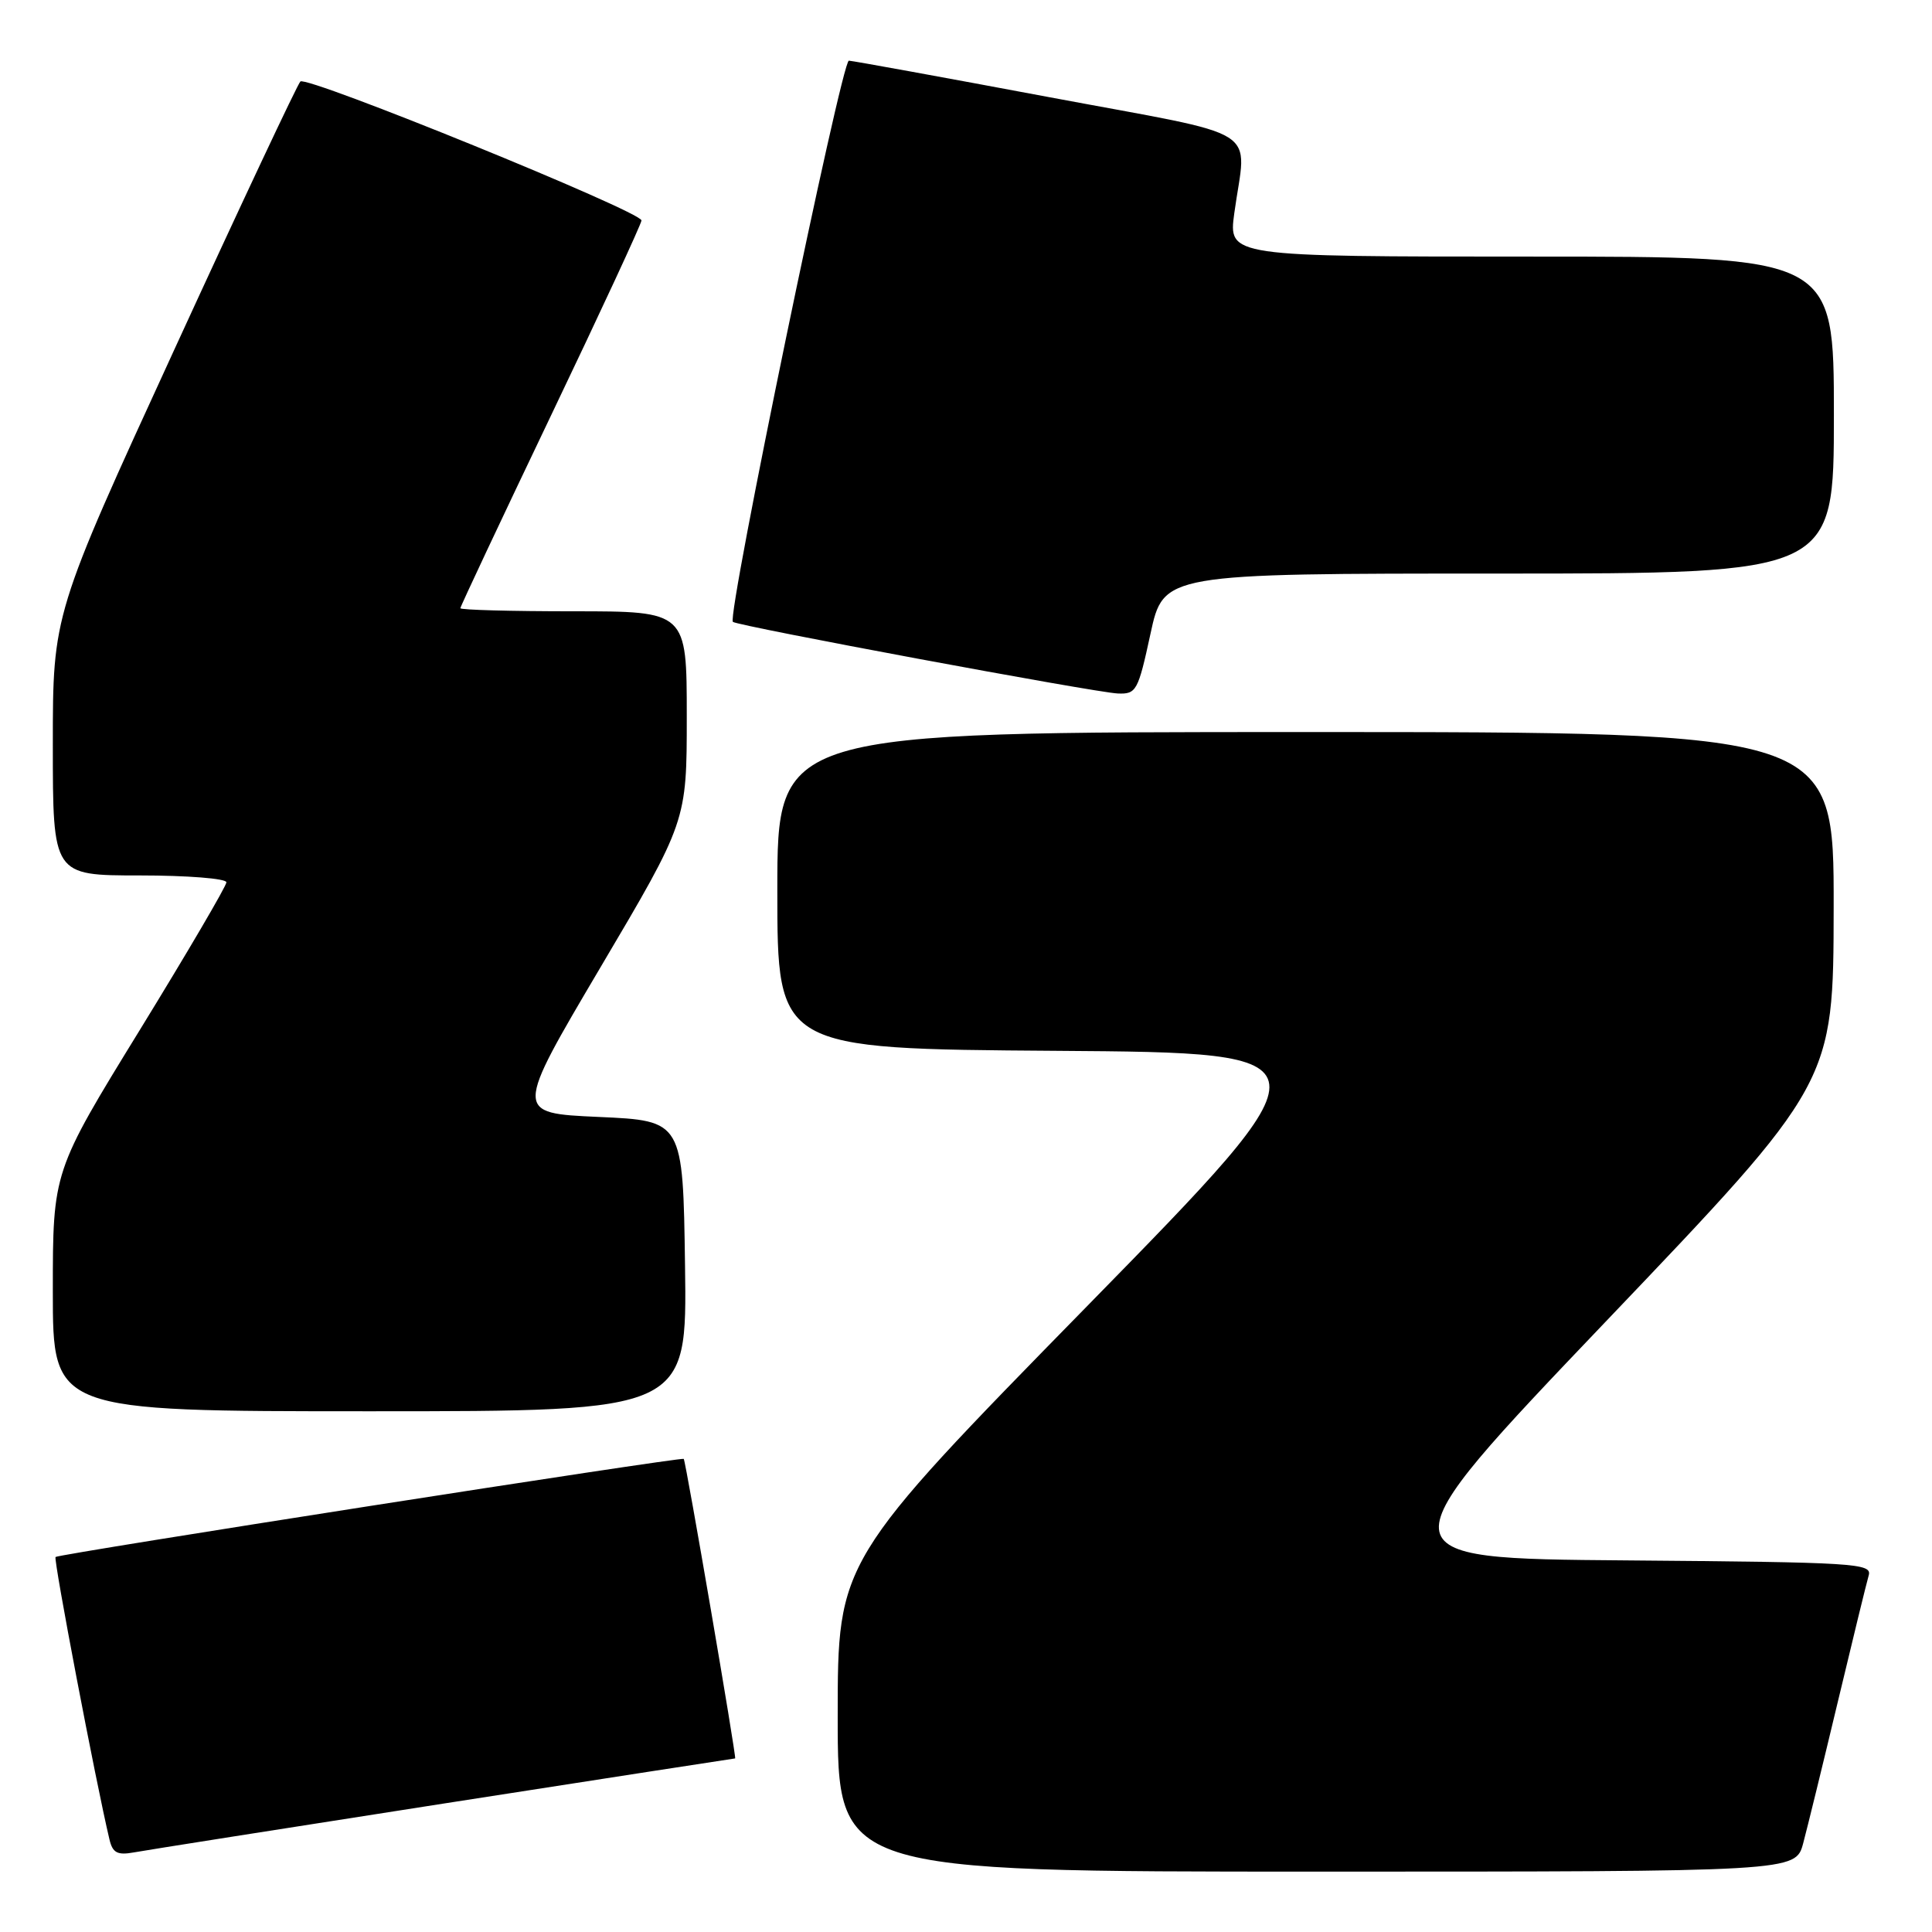 <?xml version="1.0" encoding="UTF-8" standalone="no"?>
<!DOCTYPE svg PUBLIC "-//W3C//DTD SVG 1.1//EN" "http://www.w3.org/Graphics/SVG/1.1/DTD/svg11.dtd" >
<svg xmlns="http://www.w3.org/2000/svg" xmlns:xlink="http://www.w3.org/1999/xlink" version="1.1" viewBox="0 0 256 256">
 <g >
 <path fill="currentColor"
d=" M 238.93 244.25 C 239.48 242.19 241.55 233.75 243.52 225.50 C 245.49 217.25 247.33 209.72 247.61 208.76 C 248.09 207.14 245.93 207.01 215.48 206.76 C 182.83 206.50 182.83 206.50 212.88 175.00 C 242.94 143.50 242.94 143.50 242.97 120.25 C 243.00 97.00 243.00 97.00 173.00 97.00 C 103.00 97.00 103.00 97.00 103.00 117.99 C 103.00 138.98 103.00 138.98 139.96 139.24 C 176.92 139.50 176.92 139.50 143.96 173.16 C 111.00 206.82 111.00 206.82 111.00 227.41 C 111.00 248.00 111.00 248.00 174.46 248.00 C 237.92 248.00 237.92 248.00 238.93 244.25 Z  M 58.85 238.97 C 79.94 235.69 97.29 233.00 97.41 233.00 C 97.63 233.00 90.88 193.66 90.60 193.31 C 90.37 193.01 7.76 205.91 7.36 206.31 C 7.06 206.60 12.68 236.07 14.50 243.72 C 14.92 245.52 15.55 245.85 17.76 245.45 C 19.27 245.17 37.76 242.26 58.85 238.97 Z  M 90.77 167.75 C 90.50 148.50 90.50 148.50 79.32 148.00 C 68.15 147.50 68.15 147.50 79.57 128.17 C 91.00 108.84 91.00 108.84 91.00 94.92 C 91.00 81.00 91.00 81.00 76.00 81.00 C 67.75 81.00 61.00 80.82 61.00 80.59 C 61.00 80.37 66.40 68.89 73.00 55.08 C 79.60 41.28 85.00 29.64 85.00 29.21 C 85.00 28.04 40.63 9.97 39.80 10.80 C 39.40 11.20 31.85 27.25 23.04 46.45 C 7.00 81.38 7.00 81.38 7.00 98.69 C 7.00 116.00 7.00 116.00 18.50 116.00 C 24.82 116.00 30.00 116.41 30.00 116.91 C 30.00 117.40 24.82 126.23 18.50 136.52 C 7.00 155.23 7.00 155.23 7.00 171.12 C 7.00 187.00 7.00 187.00 49.02 187.00 C 91.04 187.00 91.04 187.00 90.77 167.75 Z  M 152.44 84.00 C 154.17 76.00 154.17 76.00 198.58 76.00 C 243.00 76.00 243.00 76.00 243.00 55.00 C 243.00 34.00 243.00 34.00 202.88 34.00 C 162.77 34.00 162.77 34.00 163.55 28.25 C 165.15 16.53 167.97 18.30 139.00 12.87 C 124.97 10.24 113.04 8.07 112.48 8.04 C 111.52 8.00 96.28 81.66 97.11 82.40 C 97.71 82.94 145.16 91.77 148.11 91.89 C 150.57 91.99 150.80 91.57 152.44 84.00 Z "/>
</g>
</svg>